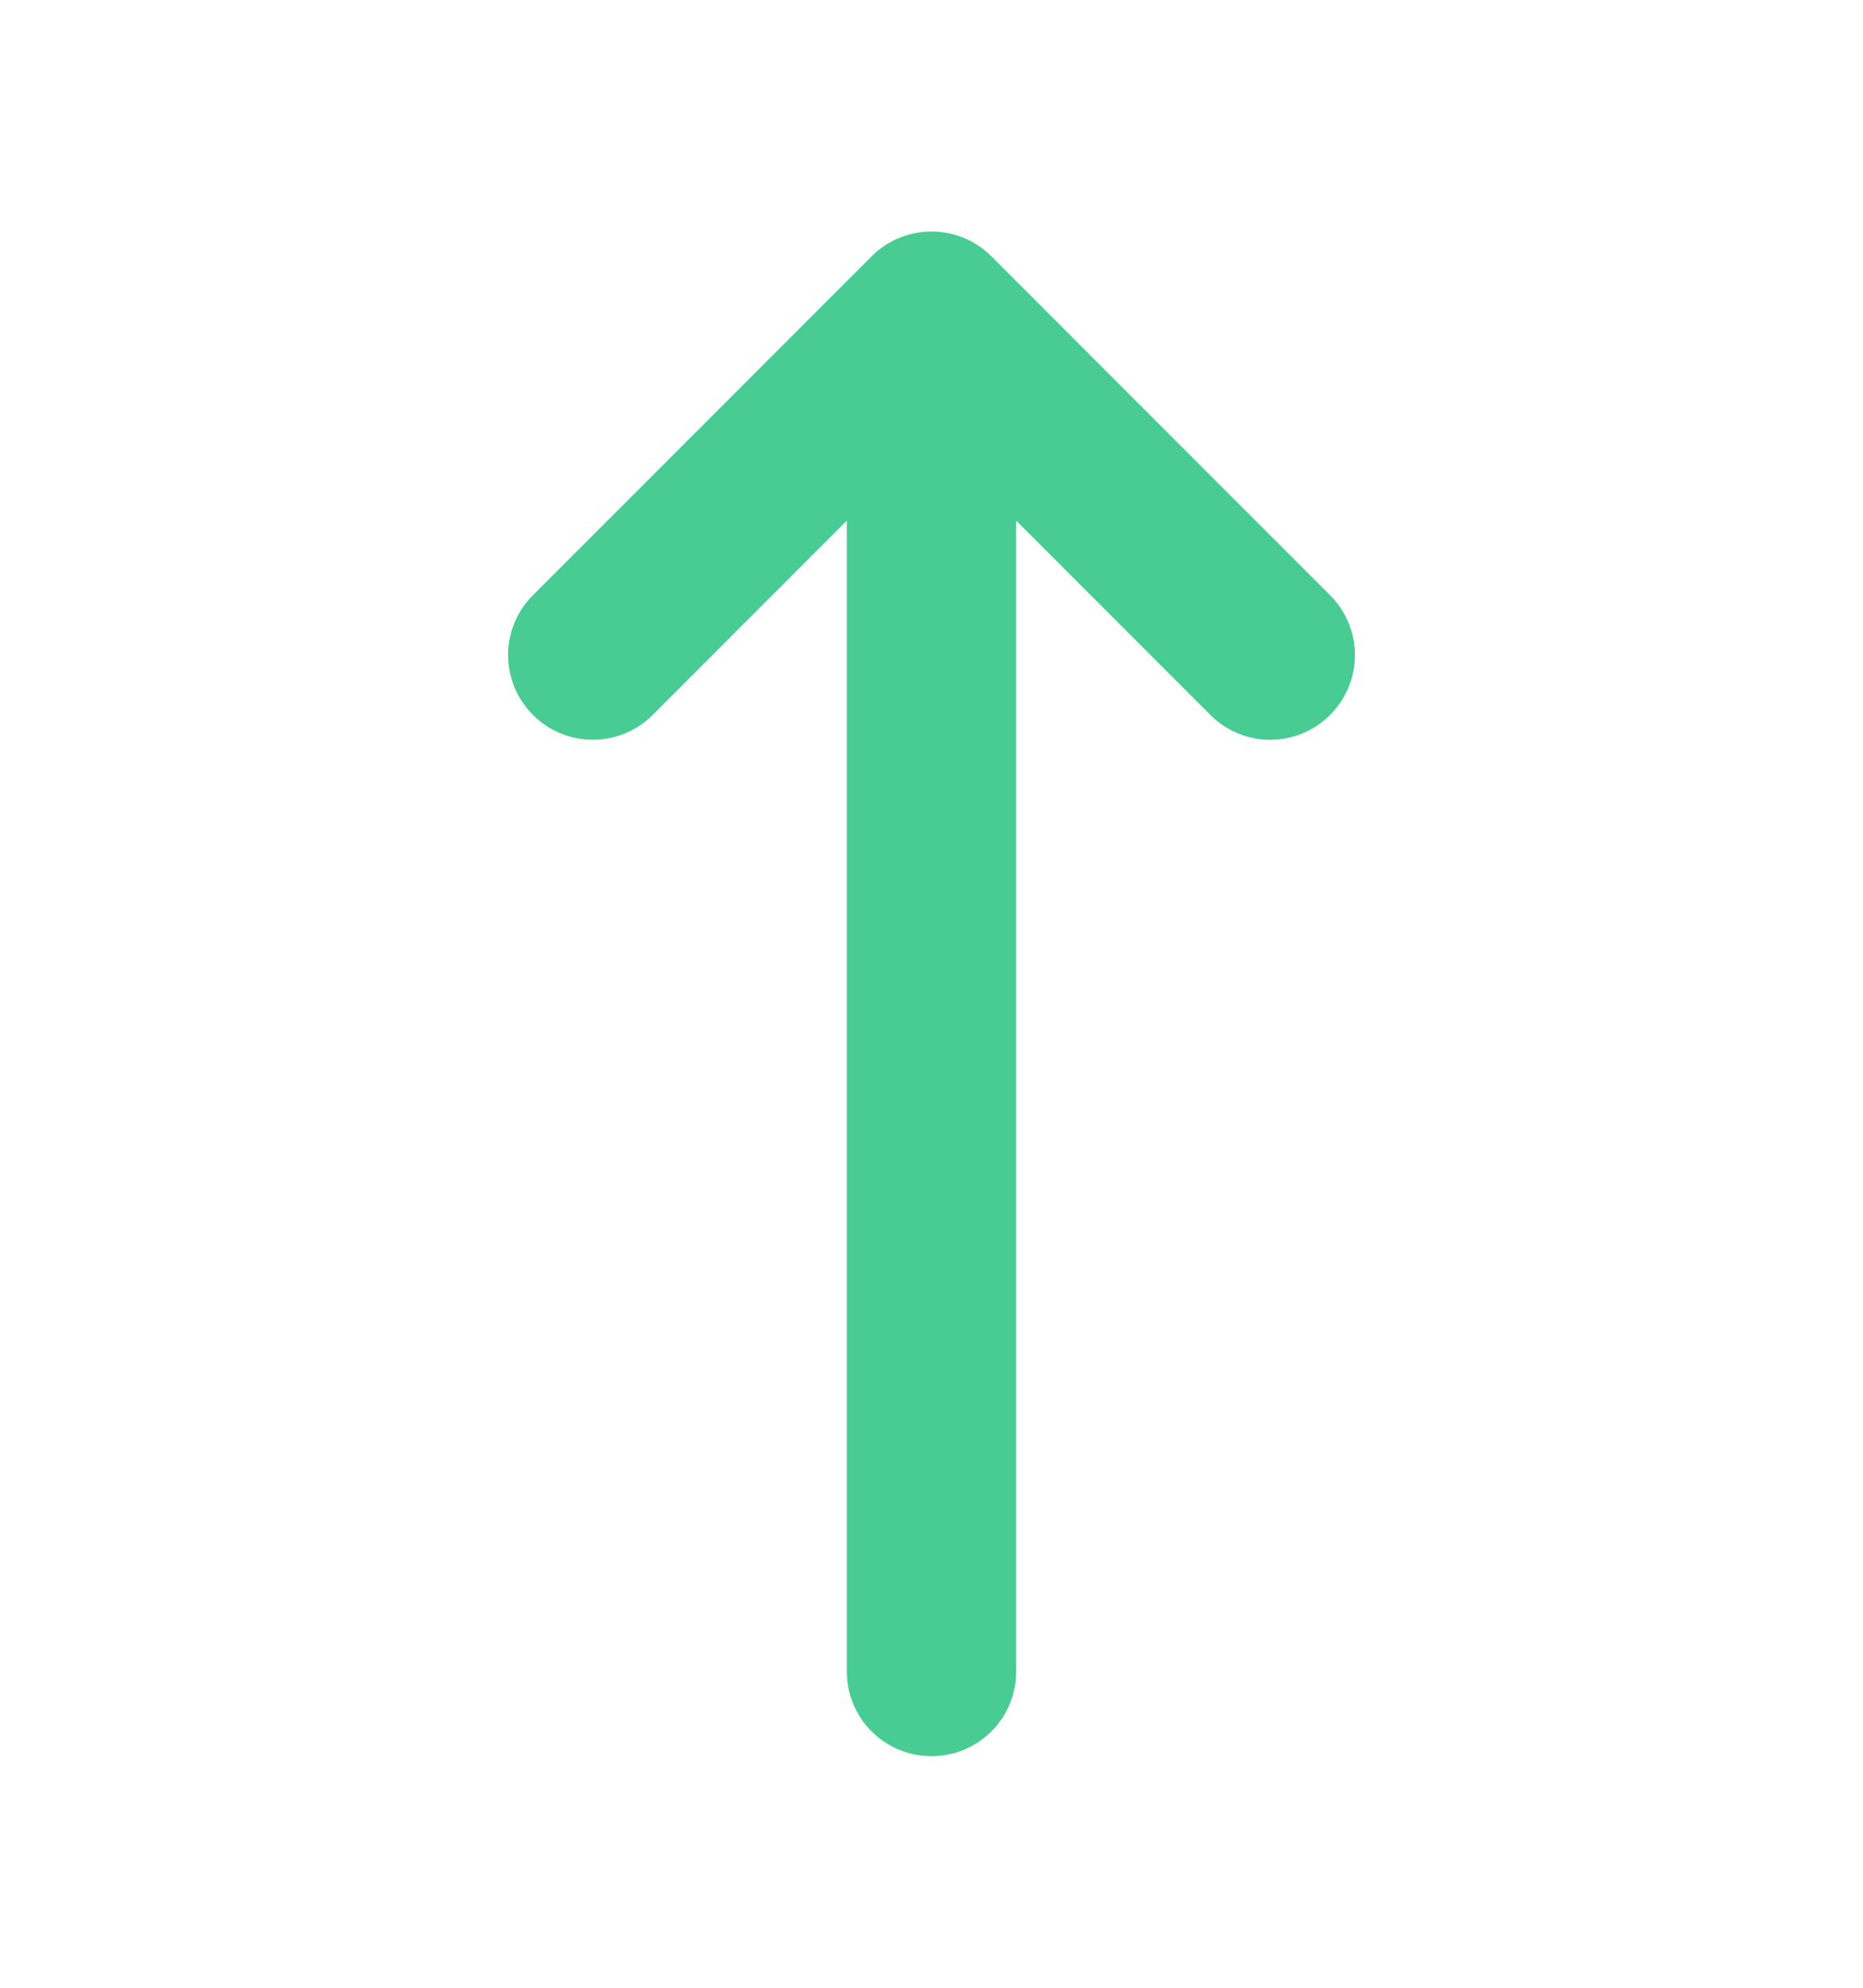 <svg width="15" height="16" viewBox="0 0 15 16" fill="none" xmlns="http://www.w3.org/2000/svg">
<g id="Frame">
<path id="iconFill" fill-rule="evenodd" clip-rule="evenodd" d="M7.982 2.063C7.716 1.797 7.284 1.797 7.018 2.063L4.291 4.791C4.024 5.057 4.024 5.488 4.291 5.755C4.557 6.021 4.988 6.021 5.255 5.755L6.818 4.191V13.455C6.818 13.831 7.123 14.136 7.5 14.136C7.877 14.136 8.182 13.831 8.182 13.455V4.191L9.745 5.755C9.878 5.888 10.053 5.955 10.227 5.955C10.402 5.955 10.576 5.888 10.709 5.755C10.976 5.488 10.976 5.057 10.709 4.791L7.982 2.063Z" fill="#49CC93"/>
</g>
</svg>
